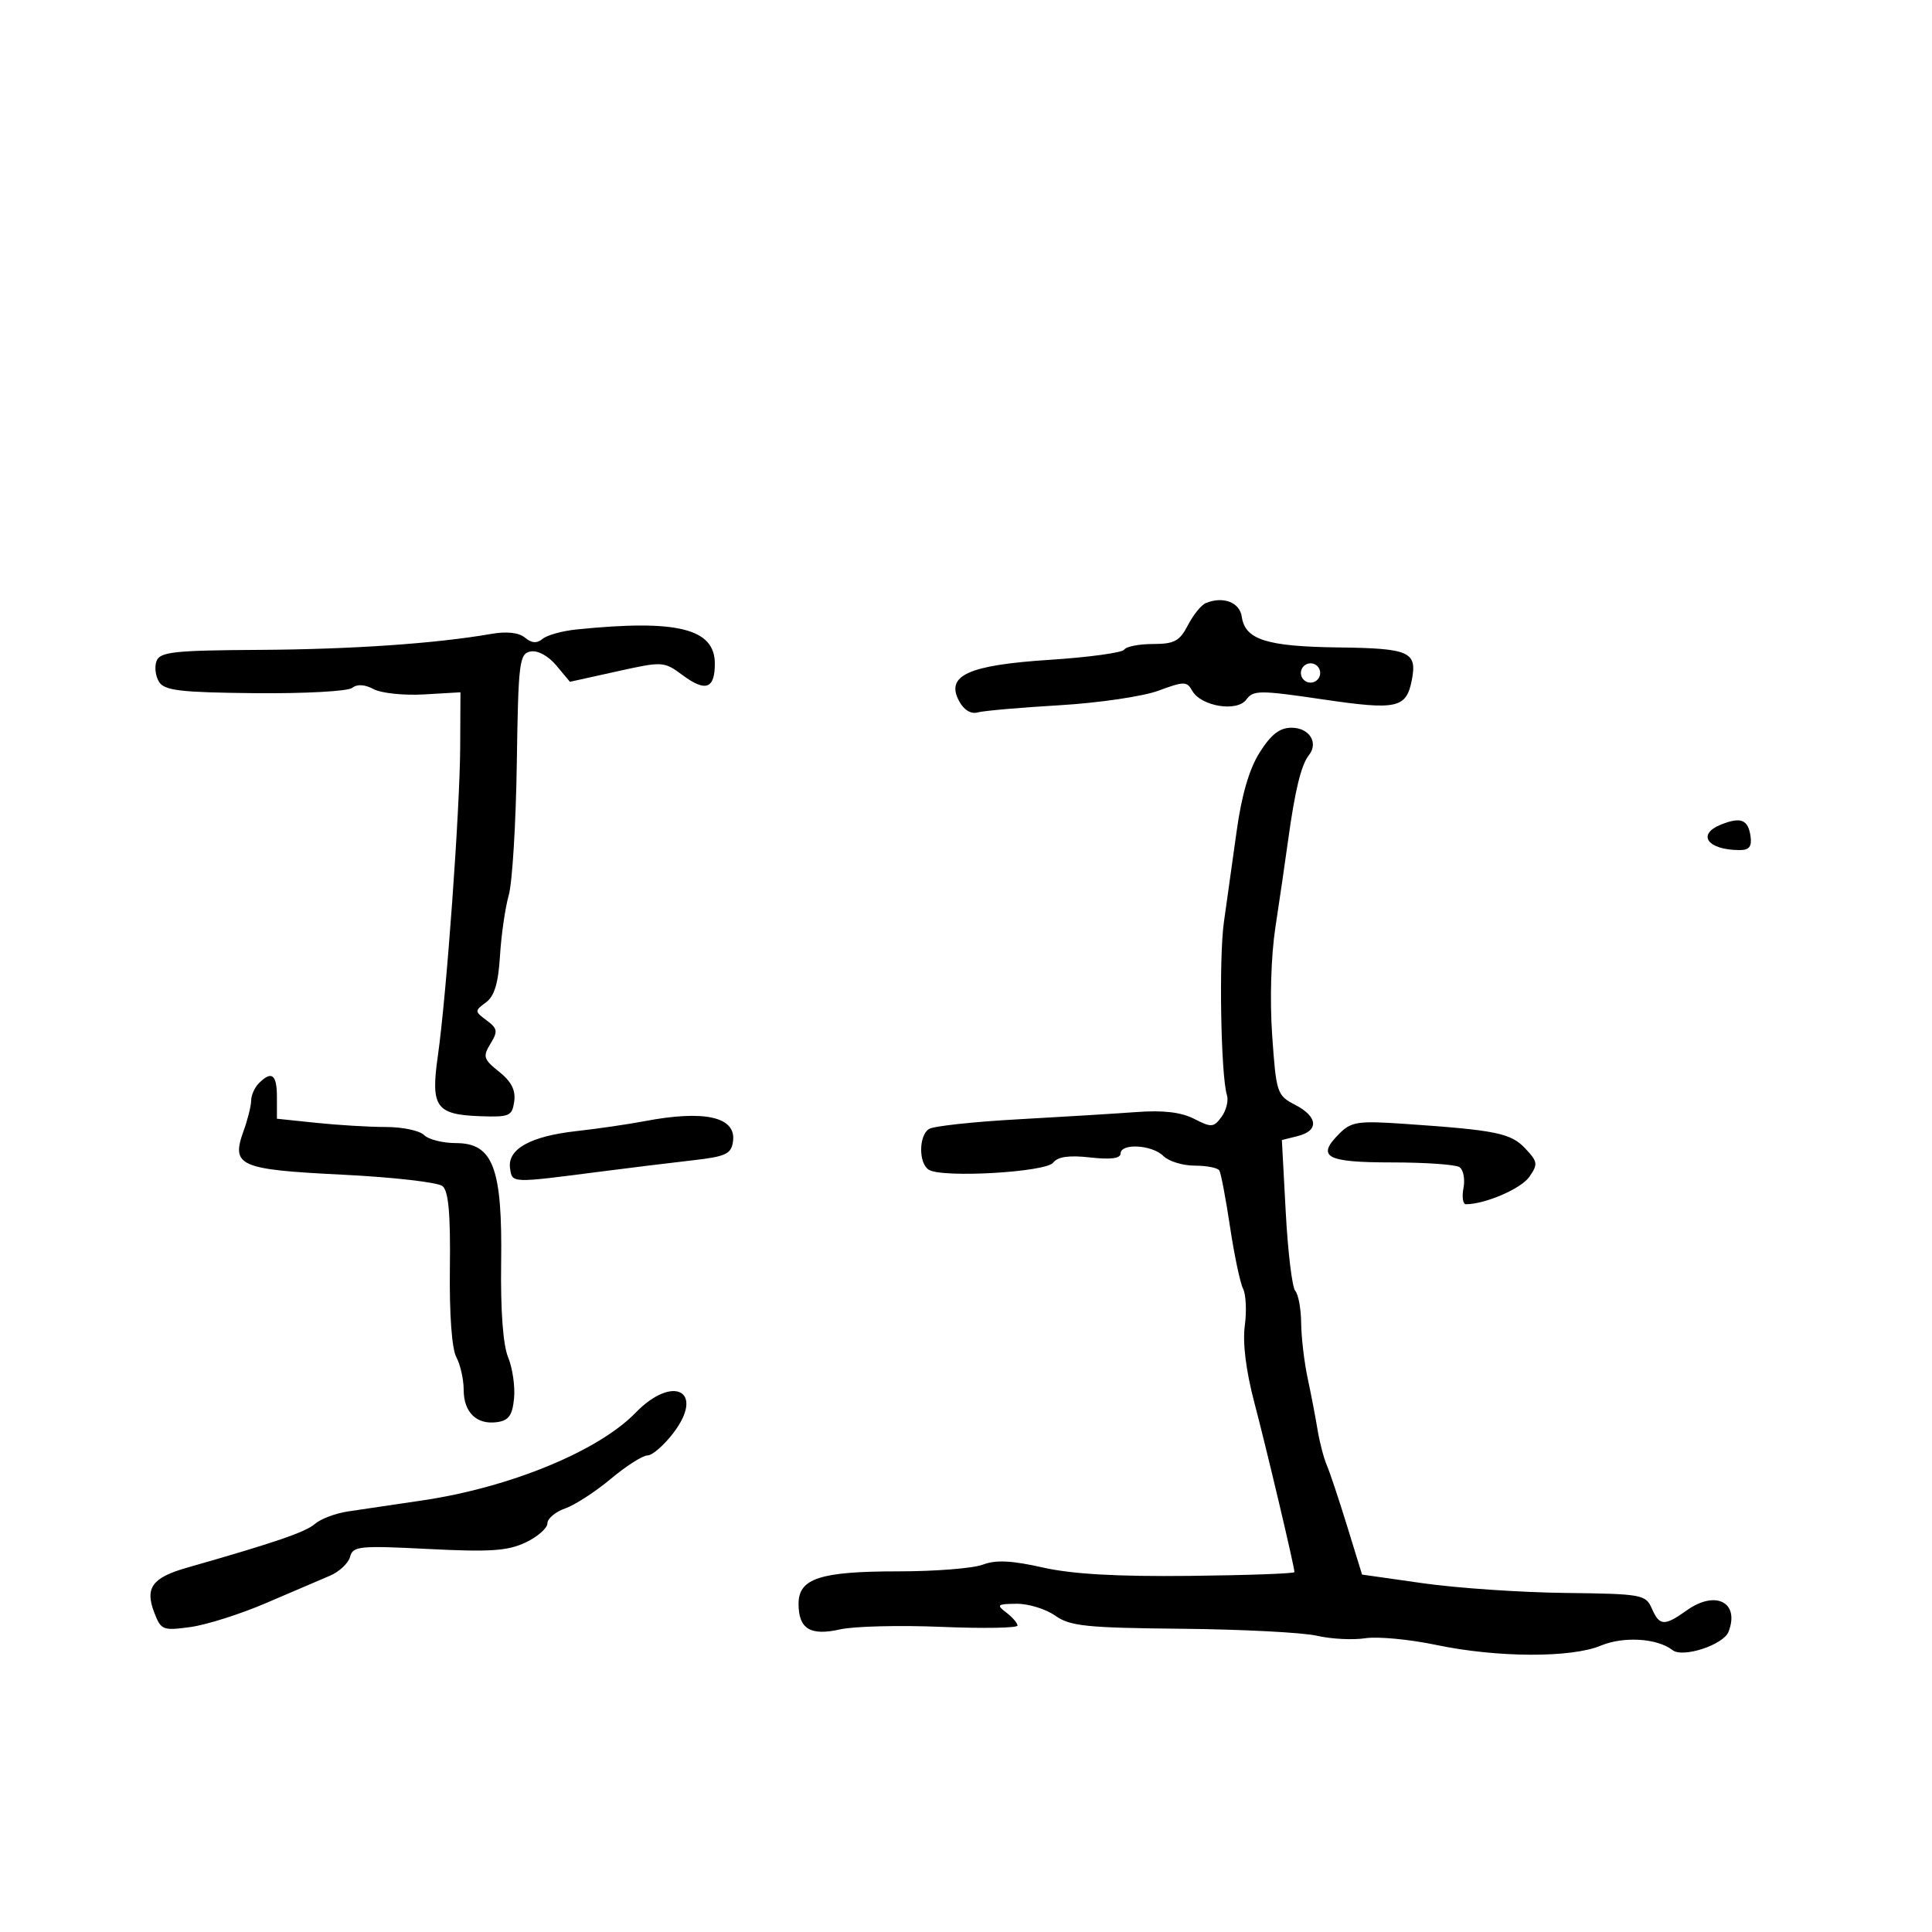 <svg xmlns="http://www.w3.org/2000/svg" width="300" height="300" viewBox="0 0 300 300" version="1.1">
	<path d="M 187.229 93.651 C 186.530 93.942, 185.281 95.490, 184.453 97.090 C 183.181 99.552, 182.345 100, 179.033 100 C 176.880 100, 174.876 100.391, 174.580 100.870 C 174.285 101.348, 169.086 102.061, 163.029 102.454 C 150.330 103.277, 146.797 104.883, 148.928 108.865 C 149.666 110.245, 150.766 110.916, 151.811 110.625 C 152.740 110.366, 158.450 109.865, 164.500 109.511 C 170.550 109.157, 177.462 108.142, 179.861 107.256 C 183.856 105.779, 184.296 105.778, 185.117 107.244 C 186.482 109.685, 192.083 110.607, 193.529 108.630 C 194.606 107.157, 195.595 107.154, 205.394 108.599 C 216.963 110.305, 218.386 109.990, 219.238 105.534 C 220.066 101.204, 218.850 100.670, 207.837 100.533 C 196.669 100.394, 193.328 99.330, 192.820 95.752 C 192.502 93.515, 189.900 92.537, 187.229 93.651 M 89.513 97.743 C 87.320 97.966, 84.957 98.621, 84.263 99.197 C 83.372 99.936, 82.562 99.881, 81.514 99.011 C 80.560 98.220, 78.680 98.013, 76.264 98.435 C 67.686 99.931, 54.601 100.831, 40.219 100.913 C 27.045 100.988, 24.851 101.226, 24.309 102.636 C 23.964 103.536, 24.140 104.998, 24.701 105.886 C 25.552 107.233, 28.014 107.522, 39.610 107.636 C 47.250 107.711, 54.034 107.342, 54.686 106.817 C 55.451 106.201, 56.634 106.269, 58.018 107.009 C 59.198 107.641, 62.714 108.010, 65.831 107.829 L 71.500 107.500 71.458 116 C 71.409 125.847, 69.335 154.513, 67.985 163.995 C 66.858 171.914, 67.685 173.080, 74.612 173.326 C 79.104 173.486, 79.528 173.300, 79.848 171.034 C 80.093 169.294, 79.403 167.935, 77.504 166.421 C 75.075 164.484, 74.943 164.060, 76.156 162.076 C 77.336 160.146, 77.263 159.703, 75.559 158.439 C 73.686 157.050, 73.682 156.953, 75.447 155.663 C 76.771 154.694, 77.376 152.693, 77.639 148.413 C 77.838 145.161, 78.451 140.925, 79 139 C 79.550 137.075, 80.112 127.856, 80.250 118.513 C 80.482 102.780, 80.639 101.499, 82.383 101.164 C 83.496 100.950, 85.134 101.840, 86.383 103.336 L 88.500 105.871 95.769 104.261 C 102.946 102.672, 103.075 102.680, 106.040 104.872 C 109.568 107.480, 111 106.956, 111 103.056 C 111 97.594, 105.154 96.148, 89.513 97.743 M 202 104.500 C 202 105.325, 202.675 106, 203.500 106 C 204.325 106, 205 105.325, 205 104.500 C 205 103.675, 204.325 103, 203.500 103 C 202.675 103, 202 103.675, 202 104.500 M 195.605 116.834 C 193.982 119.404, 192.801 123.444, 192.023 129.084 C 191.384 133.713, 190.498 140.039, 190.053 143.142 C 189.253 148.720, 189.570 167.051, 190.519 170.052 C 190.789 170.906, 190.412 172.422, 189.682 173.420 C 188.466 175.083, 188.110 175.109, 185.428 173.734 C 183.415 172.702, 180.625 172.372, 176.500 172.677 C 173.200 172.921, 164.875 173.431, 158 173.810 C 151.125 174.190, 144.938 174.864, 144.250 175.309 C 142.643 176.349, 142.629 180.653, 144.230 181.642 C 146.338 182.945, 162.380 182.025, 163.538 180.534 C 164.259 179.605, 166.012 179.360, 169.288 179.729 C 172.437 180.084, 174 179.885, 174 179.130 C 174 177.477, 178.892 177.750, 180.643 179.500 C 181.468 180.325, 183.659 181, 185.512 181 C 187.366 181, 189.088 181.338, 189.339 181.750 C 189.590 182.162, 190.337 186.100, 190.998 190.500 C 191.660 194.900, 192.571 199.226, 193.024 200.113 C 193.476 201.001, 193.596 203.596, 193.289 205.881 C 192.935 208.520, 193.474 212.855, 194.768 217.767 C 196.726 225.206, 201 243.275, 201 244.117 C 201 244.341, 193.688 244.605, 184.750 244.703 C 173.432 244.828, 166.504 244.432, 161.923 243.400 C 157.076 242.308, 154.625 242.192, 152.608 242.959 C 151.102 243.532, 145.195 244, 139.482 244 C 127.350 244, 124 245.090, 124 249.038 C 124 252.939, 125.820 254.055, 130.469 253.007 C 132.614 252.523, 139.687 252.349, 146.185 252.619 C 152.683 252.890, 158 252.798, 158 252.416 C 158 252.033, 157.213 251.123, 156.250 250.392 C 154.683 249.203, 154.850 249.060, 157.846 249.032 C 159.686 249.014, 162.386 249.844, 163.846 250.875 C 166.164 252.512, 168.654 252.770, 183.500 252.913 C 192.850 253.003, 202.300 253.492, 204.500 254 C 206.700 254.508, 210.075 254.681, 212 254.385 C 213.925 254.089, 218.875 254.556, 223 255.422 C 232.447 257.407, 243.970 257.457, 248.574 255.533 C 252.115 254.054, 257.353 254.382, 259.711 256.231 C 261.312 257.486, 267.629 255.408, 268.412 253.370 C 270.166 248.798, 266.398 246.868, 261.930 250.050 C 258.430 252.542, 257.694 252.502, 256.487 249.750 C 255.545 247.602, 254.935 247.493, 243 247.350 C 236.125 247.268, 226.225 246.593, 221 245.850 L 211.500 244.500 209.190 237 C 207.919 232.875, 206.493 228.600, 206.020 227.500 C 205.547 226.400, 204.902 223.925, 204.588 222 C 204.273 220.075, 203.582 216.475, 203.051 214 C 202.521 211.525, 202.068 207.678, 202.044 205.450 C 202.020 203.223, 201.608 200.973, 201.128 200.450 C 200.648 199.928, 199.984 194.443, 199.652 188.263 L 199.048 177.026 201.524 176.405 C 204.845 175.571, 204.653 173.389, 201.095 171.549 C 198.290 170.099, 198.168 169.727, 197.543 160.773 C 197.161 155.306, 197.366 148.422, 198.041 144 C 198.672 139.875, 199.559 133.800, 200.013 130.500 C 201.087 122.688, 202.039 118.790, 203.246 117.263 C 204.782 115.319, 203.312 113, 200.544 113 C 198.711 113, 197.366 114.044, 195.605 116.834 M 267.250 128.035 C 263.390 129.580, 265.161 132, 270.151 132 C 271.623 132, 272.056 131.436, 271.820 129.828 C 271.441 127.258, 270.305 126.812, 267.250 128.035 M 40.200 168.200 C 39.540 168.860, 39 170.066, 39 170.879 C 39 171.692, 38.470 173.823, 37.823 175.613 C 35.854 181.058, 37.101 181.608, 53.212 182.406 C 61.030 182.793, 68.006 183.590, 68.714 184.178 C 69.647 184.952, 69.962 188.470, 69.857 196.920 C 69.768 204.051, 70.157 209.425, 70.856 210.731 C 71.485 211.906, 72 214.193, 72 215.812 C 72 219.321, 74.026 221.276, 77.195 220.827 C 79 220.571, 79.570 219.769, 79.822 217.131 C 79.999 215.279, 79.584 212.411, 78.900 210.759 C 78.112 208.857, 77.715 203.482, 77.817 196.113 C 78.022 181.358, 76.568 177.500, 70.801 177.500 C 68.766 177.500, 66.538 176.938, 65.851 176.250 C 65.163 175.563, 62.506 175, 59.947 175 C 57.387 175, 52.527 174.711, 49.147 174.358 L 43 173.715 43 170.358 C 43 166.827, 42.194 166.206, 40.200 168.200 M 100 174.110 C 97.525 174.582, 92.800 175.270, 89.500 175.638 C 82.351 176.434, 78.776 178.433, 79.200 181.398 C 79.534 183.740, 79.285 183.730, 93 181.958 C 97.675 181.354, 104.200 180.554, 107.500 180.180 C 112.713 179.589, 113.542 179.205, 113.819 177.252 C 114.363 173.427, 109.438 172.307, 100 174.110 M 207.959 176.041 C 204.349 179.651, 205.899 180.500, 216.096 180.500 C 221.268 180.500, 226.002 180.827, 226.616 181.226 C 227.230 181.626, 227.515 183.088, 227.249 184.476 C 226.984 185.864, 227.157 186.997, 227.633 186.994 C 230.640 186.975, 236.174 184.589, 237.456 182.760 C 238.841 180.782, 238.790 180.405, 236.849 178.340 C 234.612 175.958, 232.348 175.493, 218.272 174.524 C 210.841 174.012, 209.841 174.159, 207.959 176.041 M 98.687 219.375 C 92.885 225.350, 79.124 230.998, 65.500 232.997 C 61.100 233.642, 55.925 234.409, 54 234.700 C 52.075 234.991, 49.778 235.863, 48.896 236.637 C 47.455 237.903, 42.717 239.523, 29.047 243.426 C 23.633 244.972, 22.479 246.546, 23.948 250.382 C 24.996 253.122, 25.276 253.234, 29.582 252.644 C 32.074 252.302, 37.350 250.629, 41.306 248.925 C 45.263 247.221, 49.711 245.318, 51.190 244.696 C 52.670 244.074, 54.094 242.747, 54.356 241.748 C 54.792 240.079, 55.782 239.979, 66.527 240.526 C 76.095 241.014, 78.840 240.829, 81.611 239.514 C 83.475 238.630, 85 237.296, 85 236.551 C 85 235.806, 86.237 234.763, 87.750 234.233 C 89.263 233.704, 92.455 231.635, 94.845 229.635 C 97.234 227.636, 99.799 226, 100.544 226 C 101.289 226, 103.096 224.430, 104.560 222.510 C 109.513 216.016, 104.531 213.357, 98.687 219.375" stroke="none" fill="black" fill-rule="evenodd"/>
</svg>
